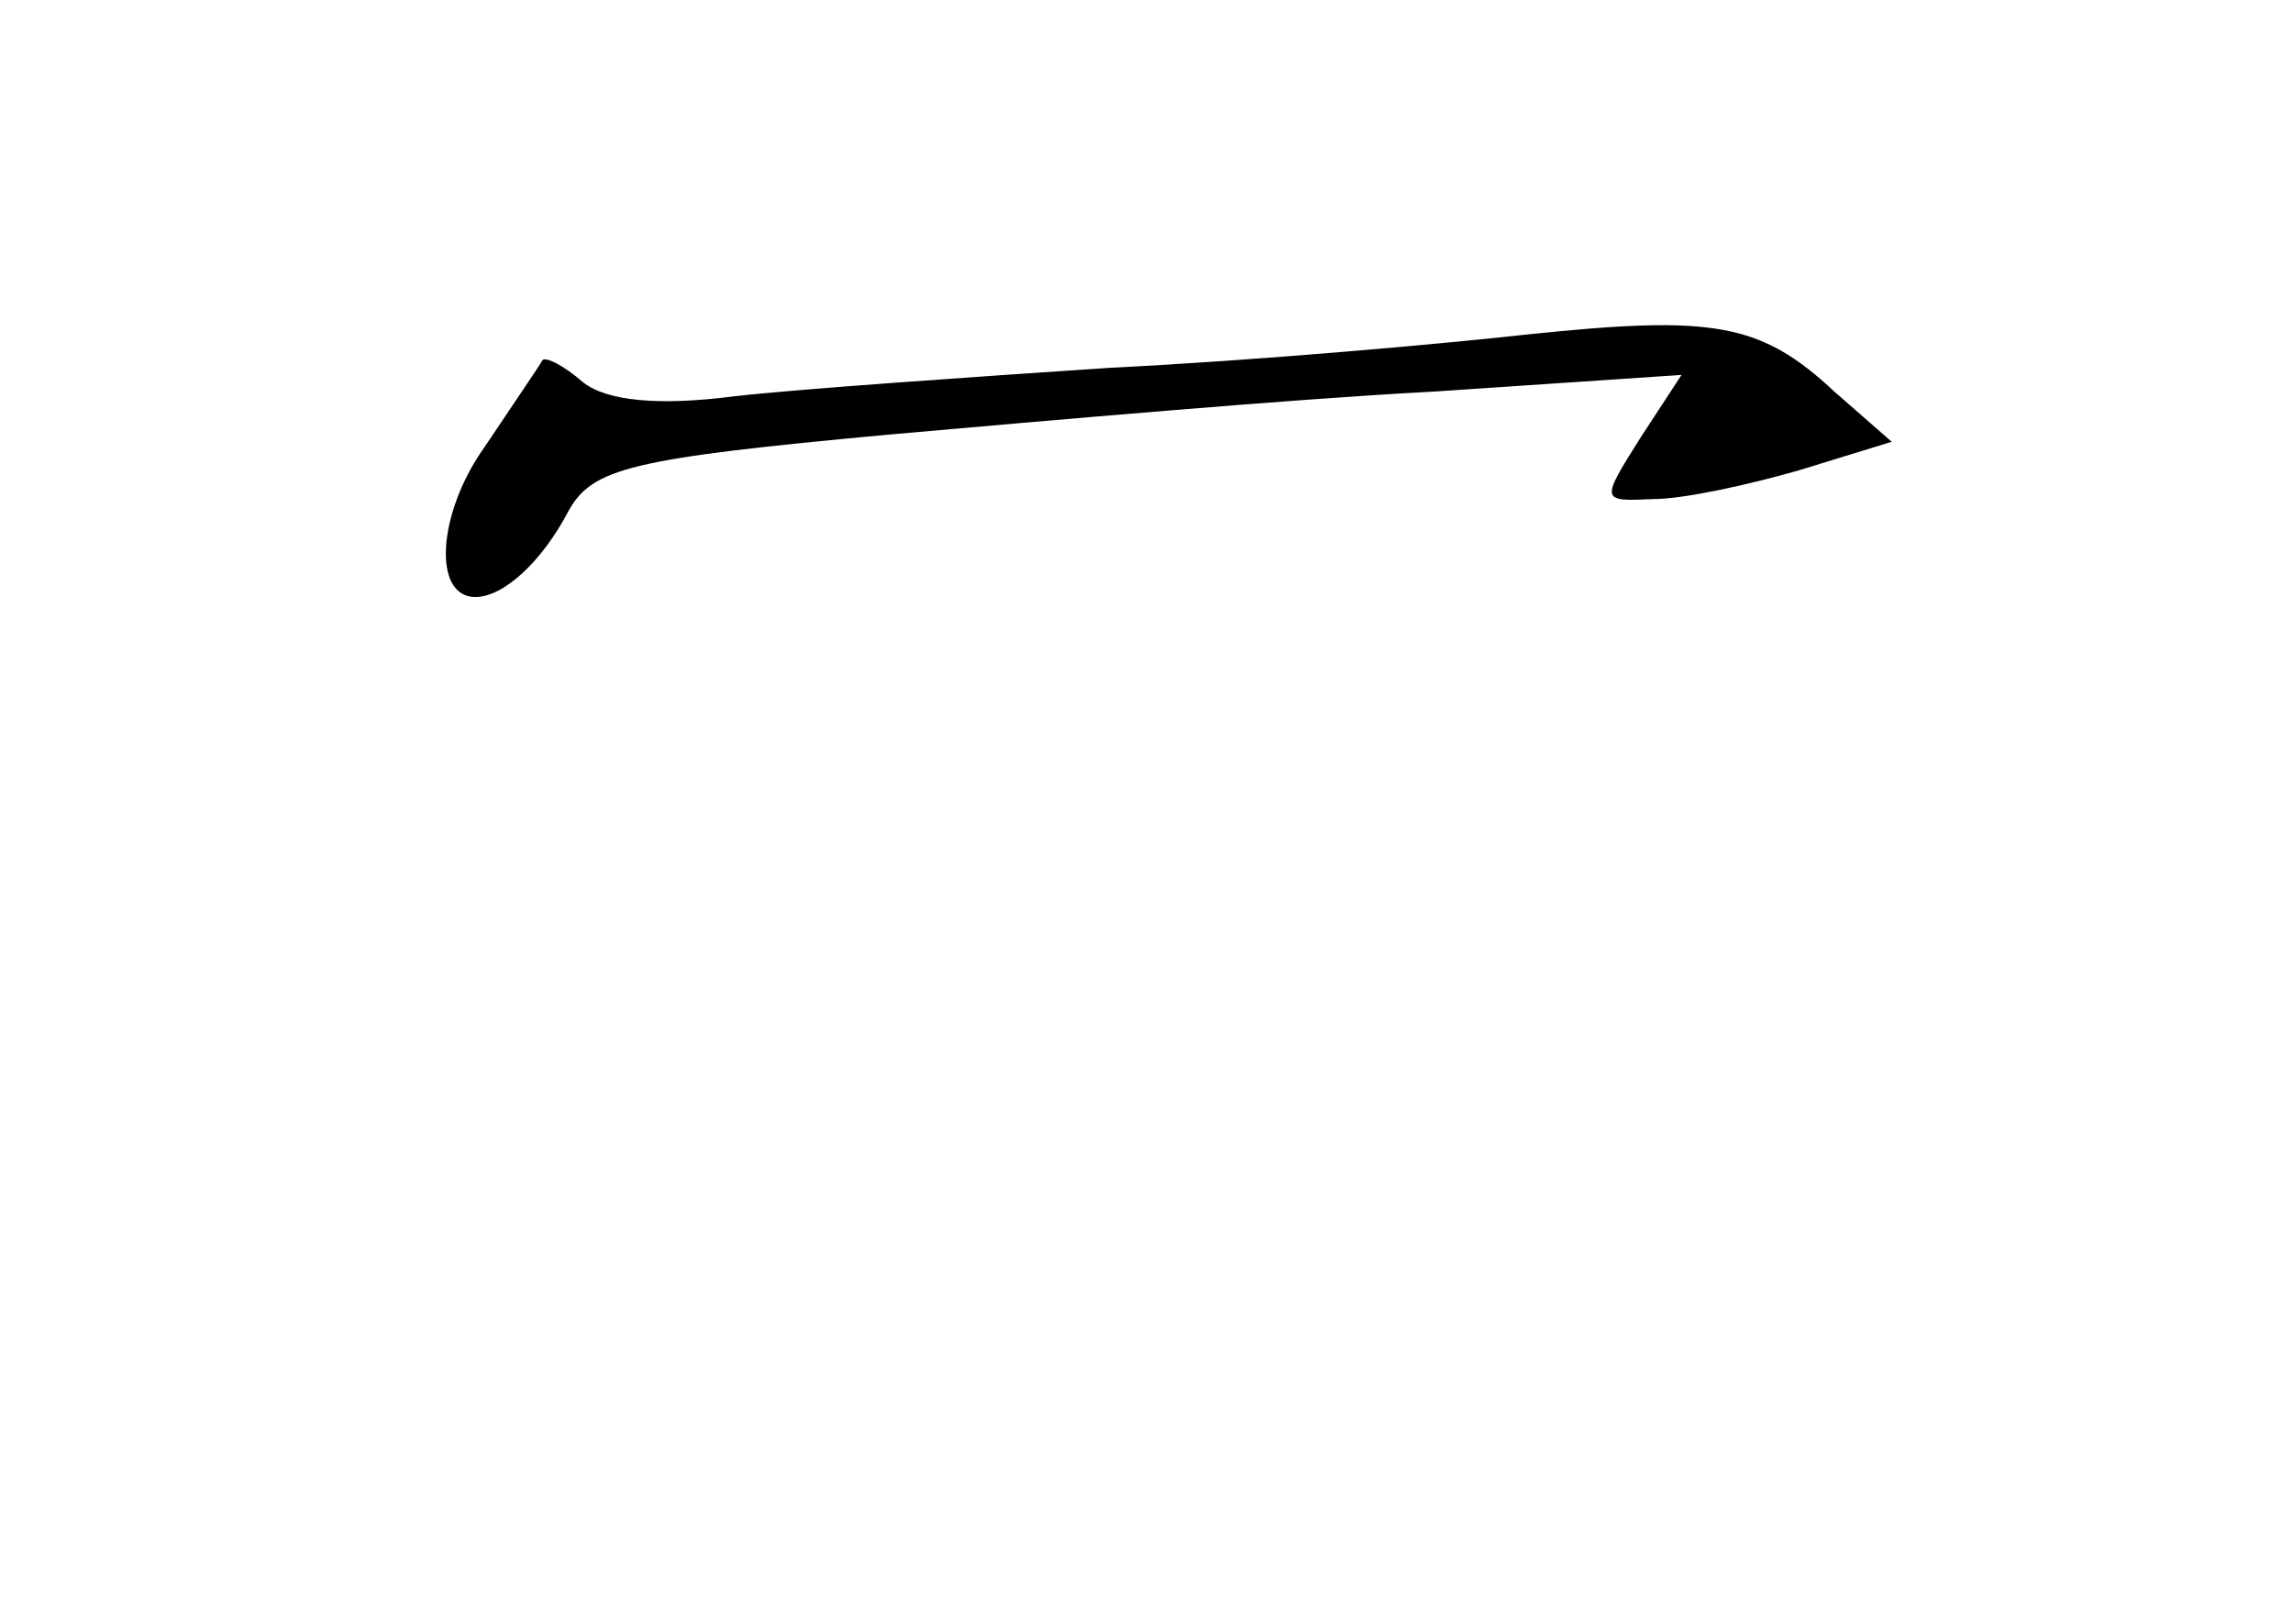 <?xml version="1.0" standalone="no"?>
<!DOCTYPE svg PUBLIC "-//W3C//DTD SVG 20010904//EN"
 "http://www.w3.org/TR/2001/REC-SVG-20010904/DTD/svg10.dtd">
<svg version="1.0" xmlns="http://www.w3.org/2000/svg"
 width="96pt" height="68pt" viewBox="0 0 96 68"
 preserveAspectRatio="xMidYMid meet">
<g transform="translate(0,68) scale(0.1,-0.1)"
fill="#000000" stroke="none">
<path d="M640 540 c-36 -4 -114 -11 -175 -14 -60 -4 -132 -9 -158 -12 -31 -4
-53 -2 -63 6 -8 7 -16 11 -17 9 -1 -2 -12 -18 -24 -36 -20 -28 -22 -63 -4 -63
12 0 28 15 39 36 10 18 26 22 134 32 68 6 170 15 228 18 l104 7 -17 -26 c-17
-27 -17 -27 5 -26 13 0 40 6 61 12 l39 12 -24 21 c-31 29 -51 32 -128 24z"/>
</g>
</svg>
